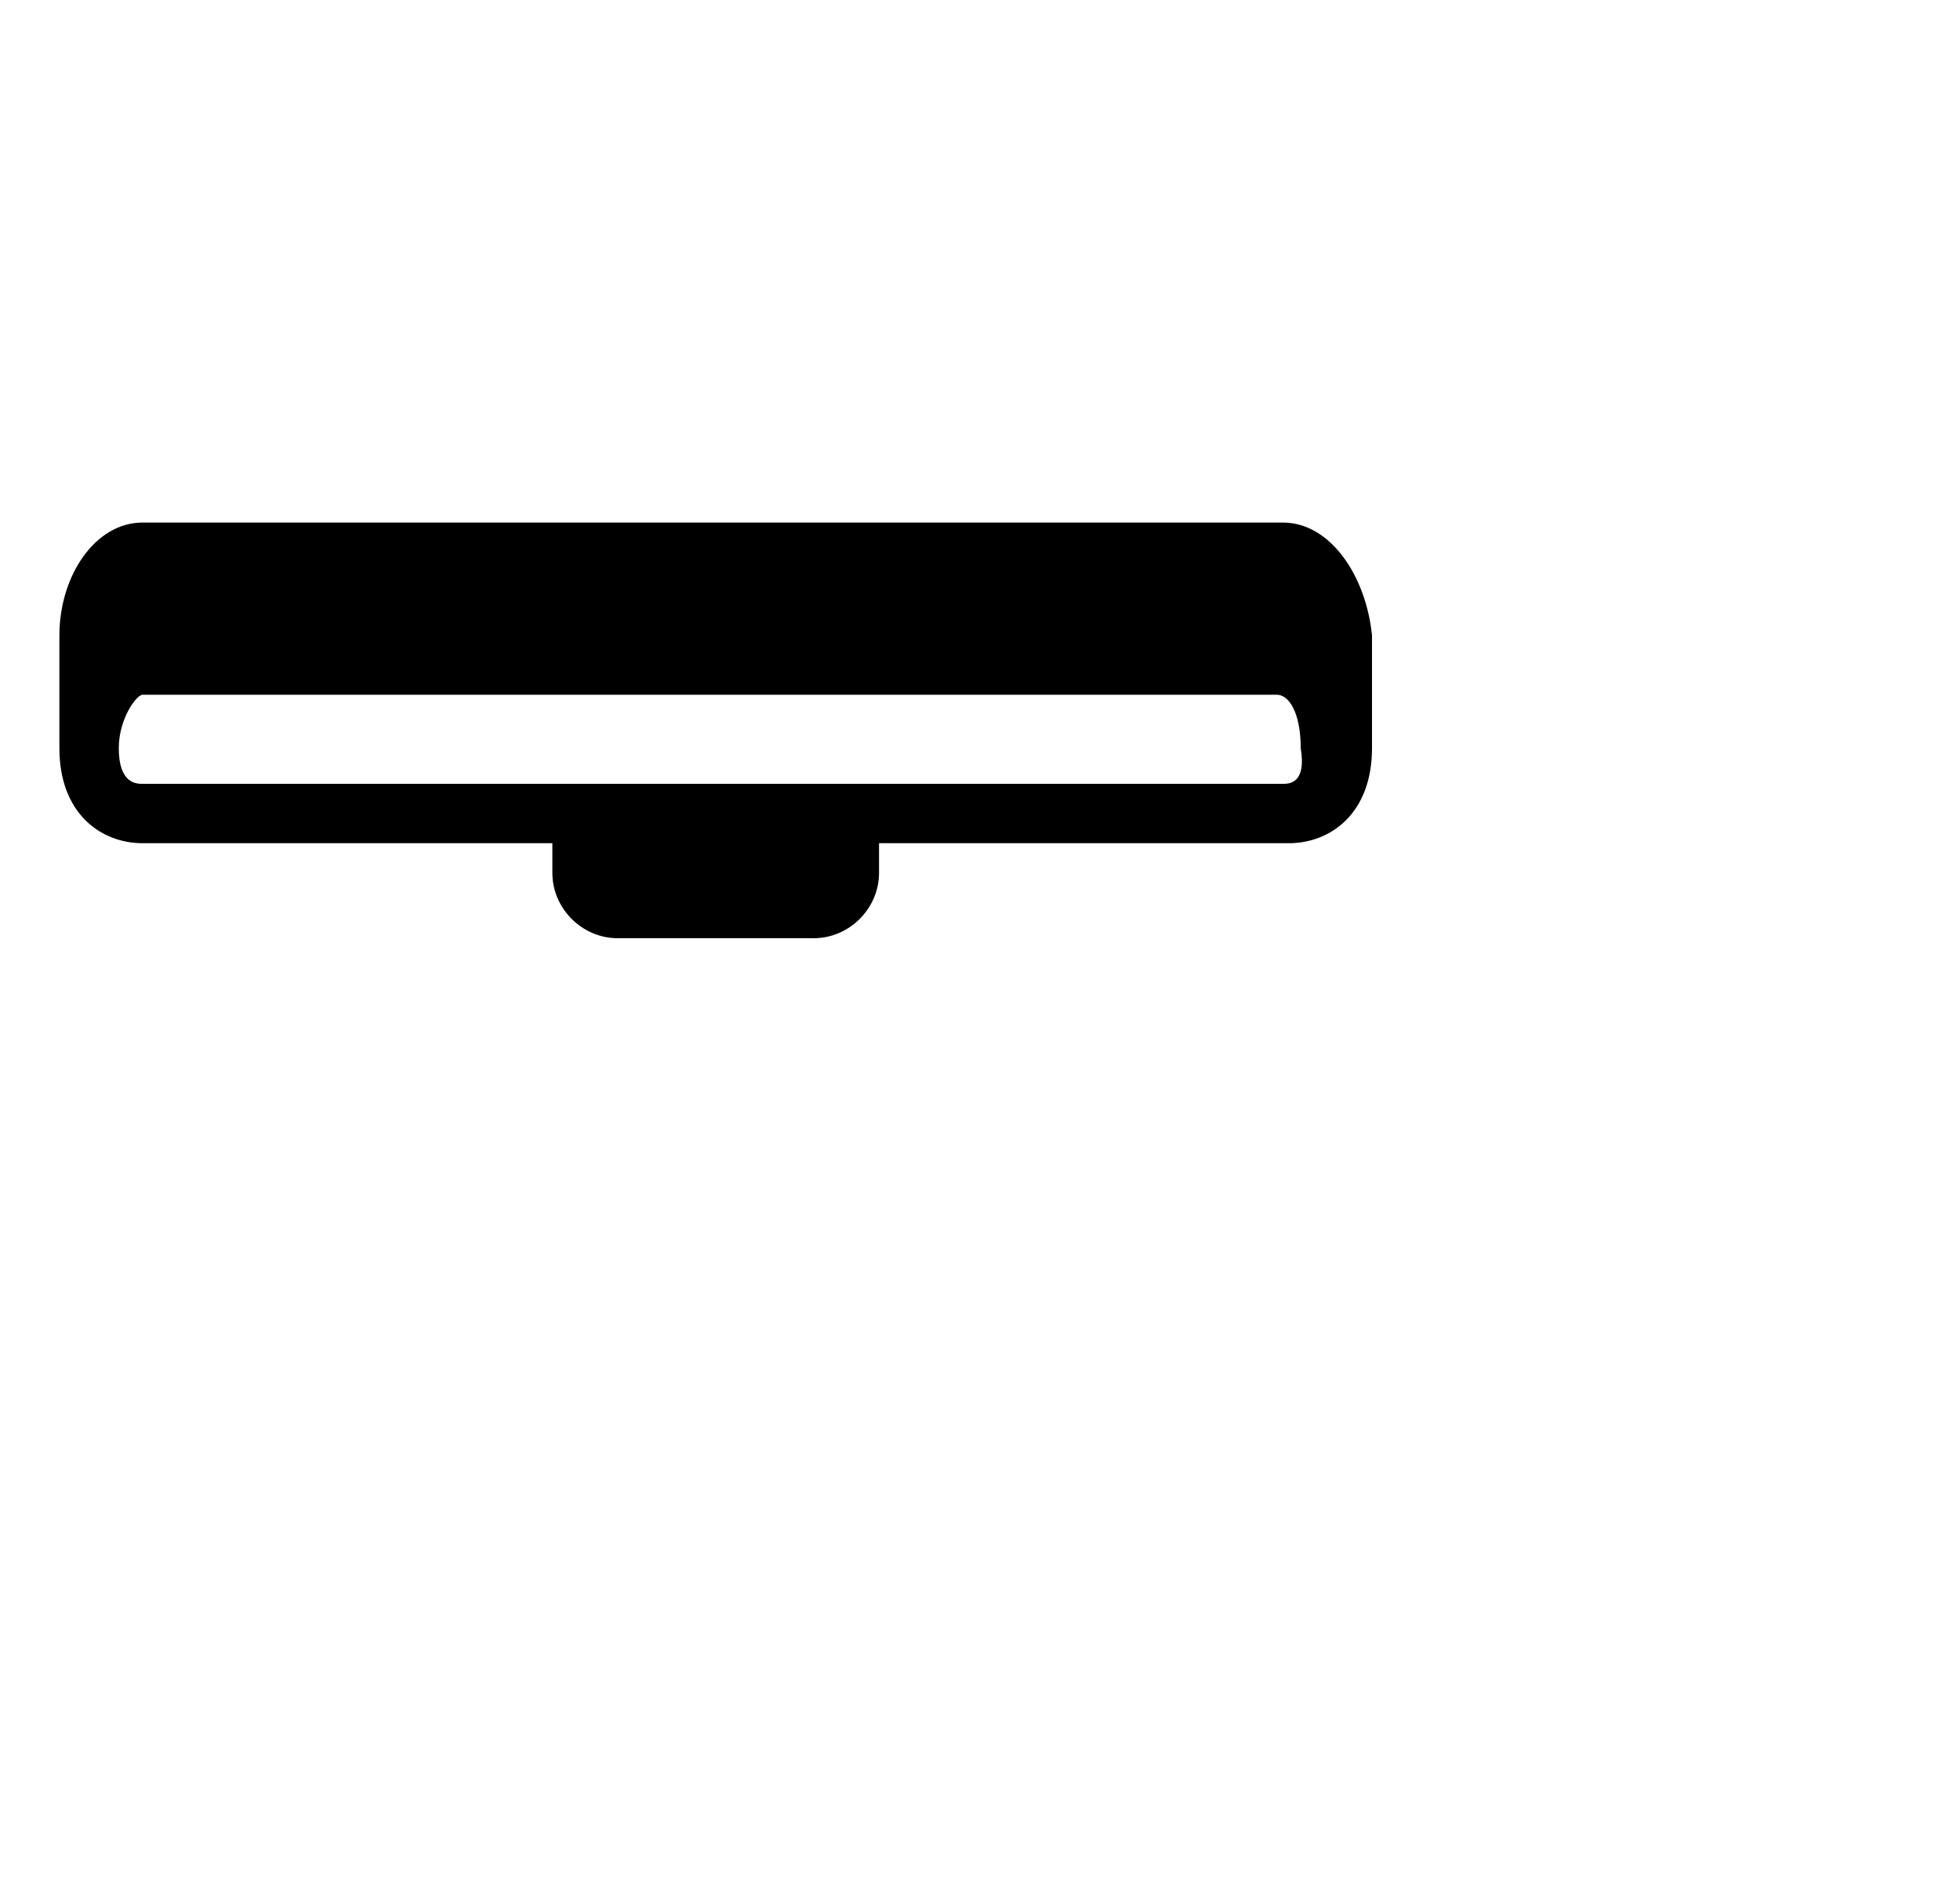 <?xml version="1.0" encoding="UTF-8"?>
<svg width="33px" height="32px" viewBox="0 0 33 32" version="1.1" xmlns="http://www.w3.org/2000/svg" xmlns:xlink="http://www.w3.org/1999/xlink">
    <!-- Generator: Sketch 51.3 (57544) - http://www.bohemiancoding.com/sketch -->
    <style>path{fill:#000}@media (prefers-color-scheme:dark){path{fill:#fff}}</style>
            <path d="M21.6,8.8H2.4C1.6,8.8,1,9.7,1,10.7v1.9c0,1.1,0.7,1.6,1.4,1.6h6.9c0,0,0,0,0,0.1v0.4c0,0.6,0.5,1.1,1.1,1.1 h3.3c0.6,0,1.1-0.5,1.1-1.1v-0.4c0,0,0,0,0-0.1h6.9c0.7,0,1.4-0.5,1.4-1.6v-1.9C23,9.7,22.4,8.8,21.6,8.8z M21.6,13.2H2.4 c-0.1,0-0.4,0-0.4-0.6c0-0.5,0.3-0.9,0.4-0.9h19.1c0.2,0,0.4,0.3,0.4,0.9C22,13.2,21.7,13.2,21.6,13.2z"/>

</svg>